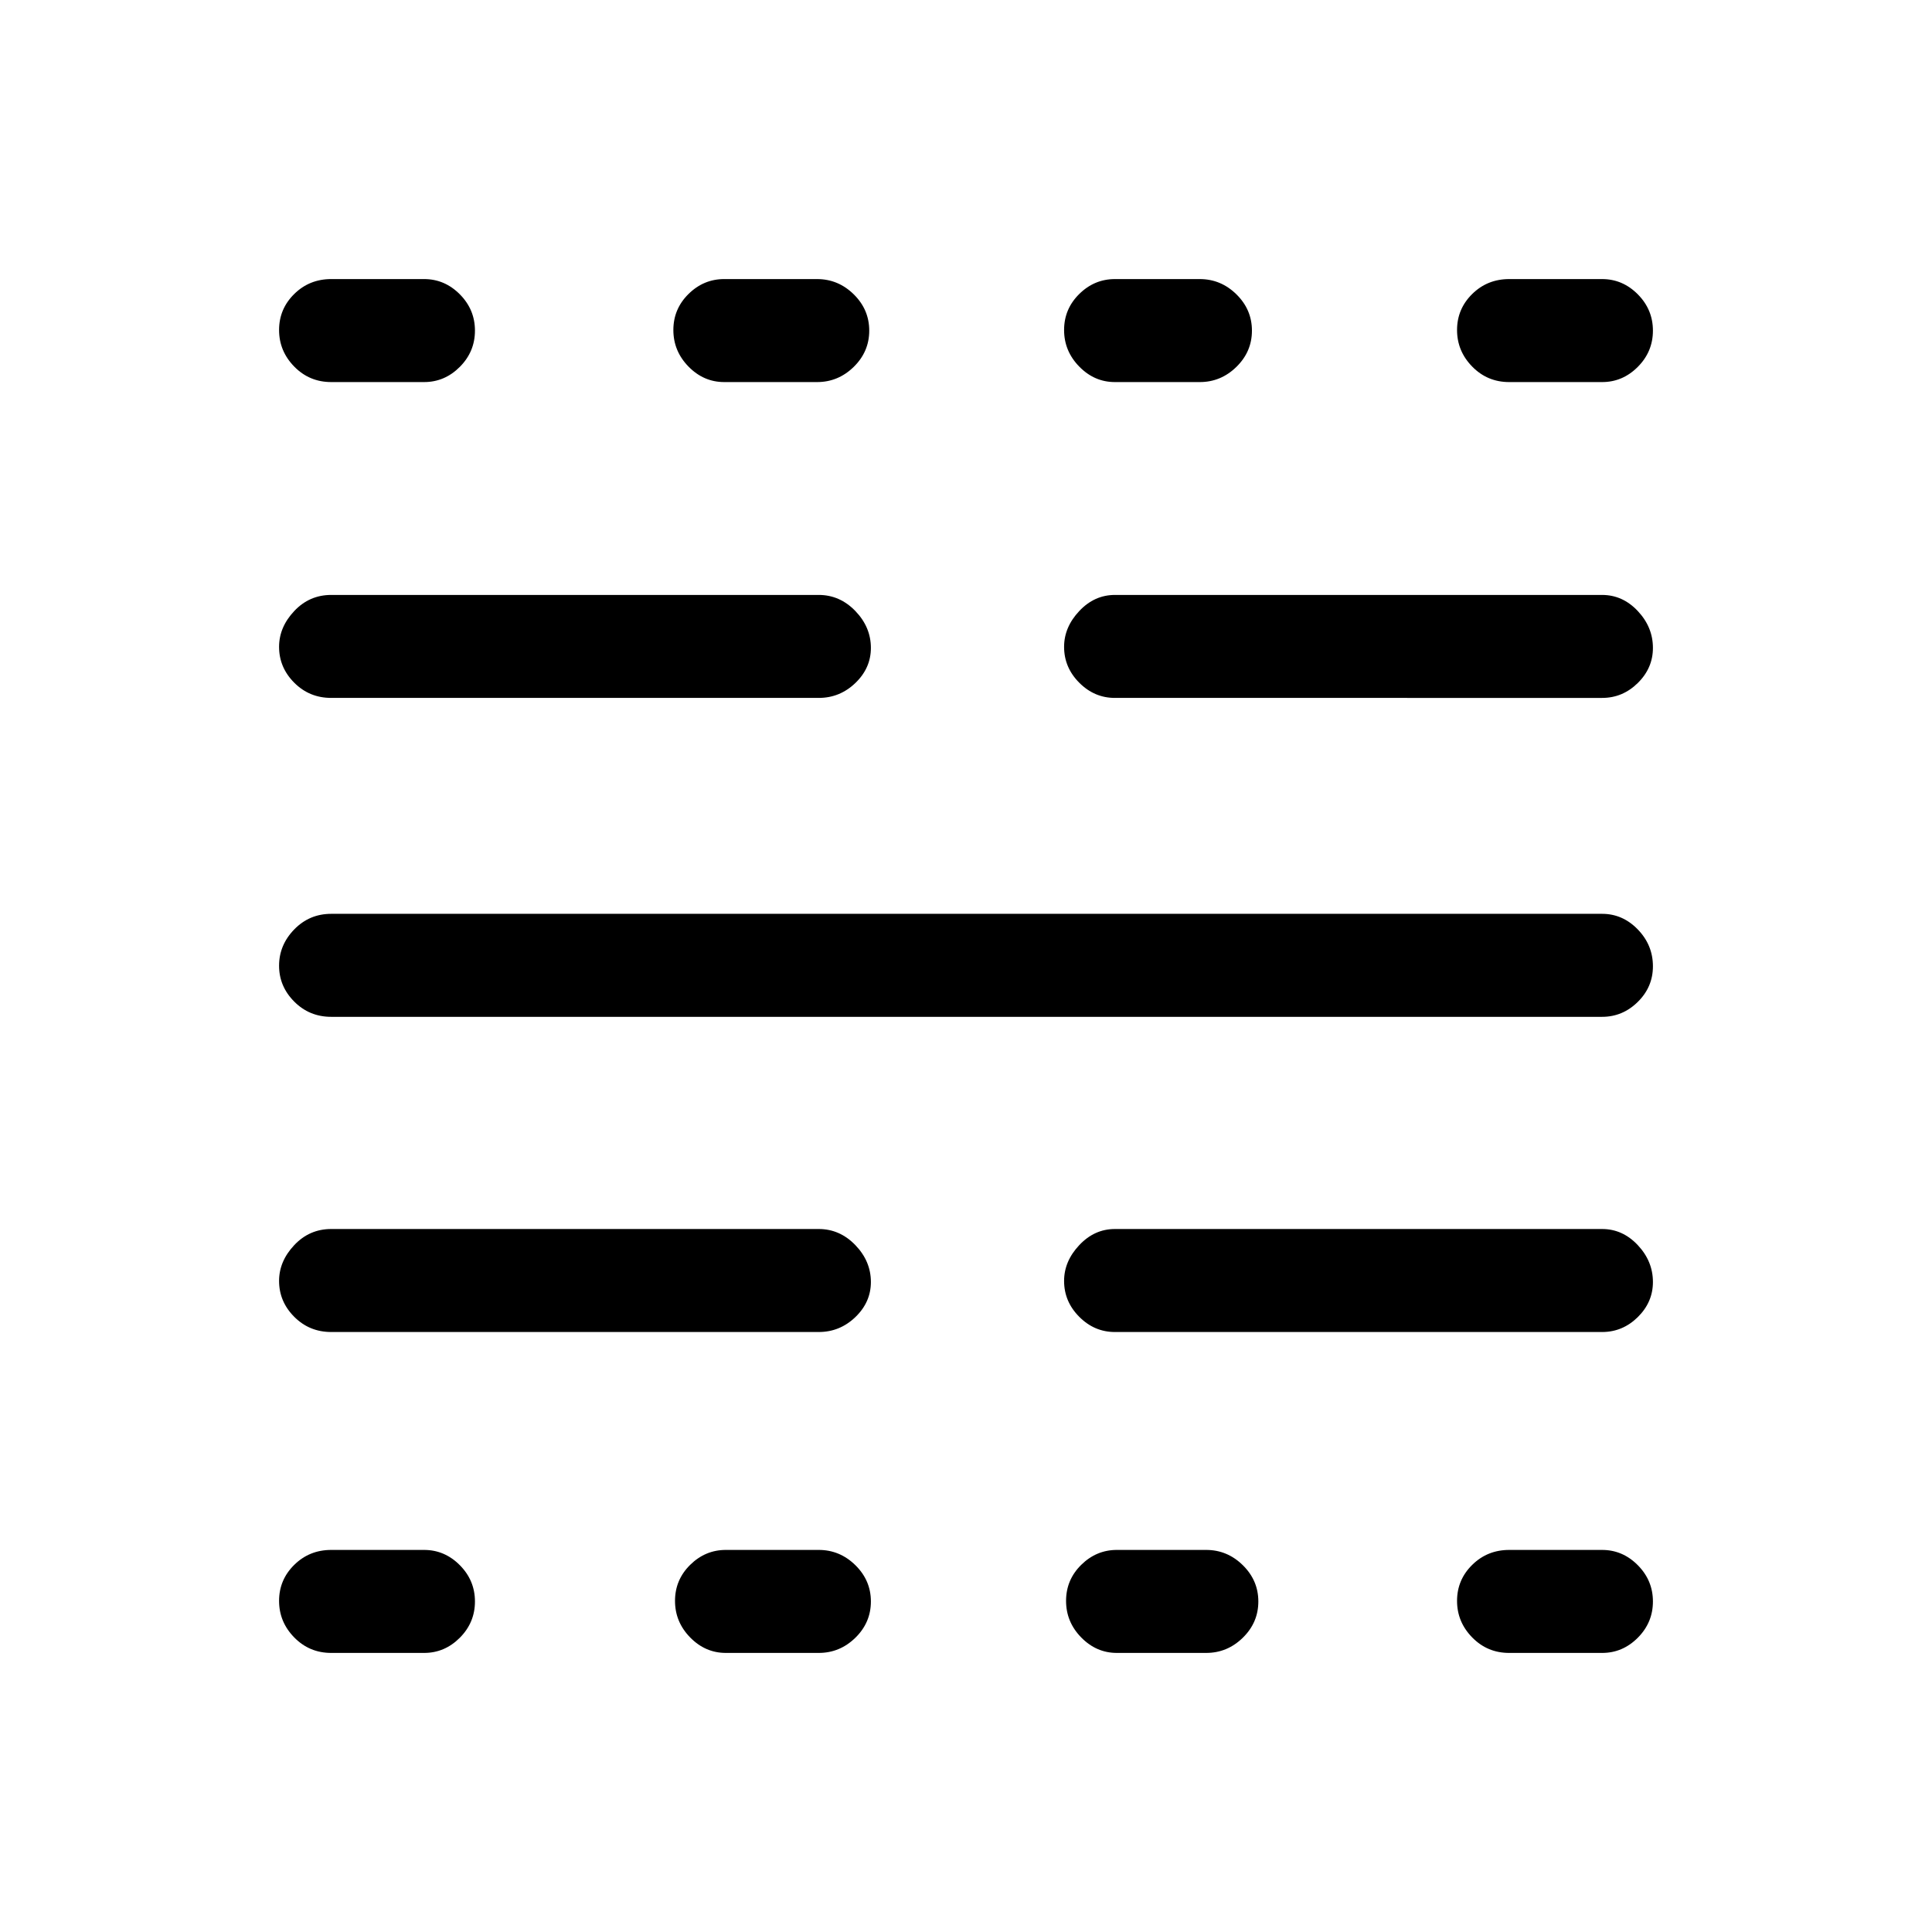 <svg xmlns="http://www.w3.org/2000/svg" height="40" viewBox="0 -960 960 960" width="40"><path d="M164.59-138.67q-10.86 0-18.39-7.7-7.53-7.69-7.53-18.16 0-10.47 7.53-17.89 7.53-7.43 18.39-7.43h46.15q10.21 0 17.74 7.58 7.52 7.58 7.52 18.04 0 10.47-7.52 18.02-7.53 7.54-17.74 7.54h-46.15Zm0-159.46q-10.86 0-18.39-7.56-7.53-7.56-7.53-17.83 0-9.76 7.53-17.77 7.53-8.02 18.39-8.02h242.23q10.49 0 18.21 8.01 7.71 8.01 7.71 18.32 0 10.02-7.71 17.44-7.72 7.41-18.21 7.41H164.59Zm0-156.61q-10.86 0-18.39-7.57-7.53-7.56-7.53-17.83t7.53-18.03q7.53-7.75 18.39-7.75h631.49q10.21 0 17.73 7.76t7.52 18.31q0 10.28-7.52 17.69-7.52 7.42-17.73 7.42H164.59Zm0-158.47q-10.86 0-18.39-7.56-7.53-7.56-7.53-17.82 0-9.77 7.53-17.78 7.53-8.01 18.39-8.01h242.23q10.49 0 18.21 8 7.71 8.01 7.71 18.32 0 10.03-7.71 17.44-7.72 7.41-18.21 7.41H164.59Zm0-156.94q-10.86 0-18.39-7.7-7.53-7.7-7.53-18.17 0-10.47 7.53-17.89t18.39-7.42h46.15q10.21 0 17.74 7.57 7.52 7.58 7.52 18.05 0 10.46-7.52 18.01-7.53 7.55-17.74 7.55h-46.15Zm196.08 631.48q-10.21 0-17.74-7.7-7.52-7.69-7.52-18.16 0-10.47 7.52-17.89 7.53-7.43 17.74-7.43h46.15q10.49 0 18.21 7.58 7.71 7.58 7.71 18.04 0 10.47-7.71 18.02-7.72 7.54-18.21 7.54h-46.15Zm-.82-631.48q-10.21 0-17.74-7.7-7.52-7.7-7.52-18.17 0-10.47 7.52-17.89 7.53-7.42 17.74-7.42H406q10.49 0 18.21 7.57 7.71 7.58 7.71 18.05 0 10.46-7.71 18.01-7.72 7.55-18.21 7.55h-46.15Zm195.12 631.48q-10.2 0-17.73-7.7-7.52-7.69-7.52-18.16 0-10.47 7.52-17.89 7.53-7.43 17.73-7.43h44.36q10.5 0 18.21 7.58 7.72 7.58 7.72 18.04 0 10.47-7.72 18.02-7.71 7.54-18.21 7.54h-44.36ZM554-298.13q-10.21 0-17.73-7.56-7.53-7.56-7.53-17.83 0-9.76 7.53-17.77 7.52-8.02 17.73-8.02h242.08q10.21 0 17.73 8.01t7.52 18.32q0 10.02-7.52 17.44-7.52 7.41-17.73 7.41H554Zm0-315.08q-10.21 0-17.73-7.56-7.53-7.56-7.53-17.82 0-9.77 7.53-17.78 7.52-8.01 17.73-8.01h242.08q10.21 0 17.73 8 7.52 8.01 7.52 18.32 0 10.03-7.52 17.44-7.52 7.41-17.73 7.41H554Zm0-156.94q-10.21 0-17.73-7.7-7.53-7.7-7.53-18.17 0-10.47 7.53-17.89 7.52-7.42 17.73-7.42h42.15q10.5 0 18.21 7.57 7.72 7.58 7.72 18.05 0 10.46-7.72 18.01-7.71 7.55-18.21 7.55H554Zm195.92 631.48q-10.86 0-18.39-7.7-7.53-7.69-7.53-18.16 0-10.47 7.53-17.89 7.53-7.43 18.39-7.43h46.16q10.21 0 17.73 7.58t7.52 18.04q0 10.47-7.52 18.02-7.52 7.54-17.73 7.54h-46.16Zm0-631.48q-10.86 0-18.39-7.7-7.53-7.7-7.53-18.17 0-10.47 7.53-17.89t18.39-7.42h46.16q10.21 0 17.73 7.57 7.52 7.58 7.52 18.05 0 10.46-7.52 18.01-7.52 7.55-17.73 7.55h-46.16Z"/></svg>